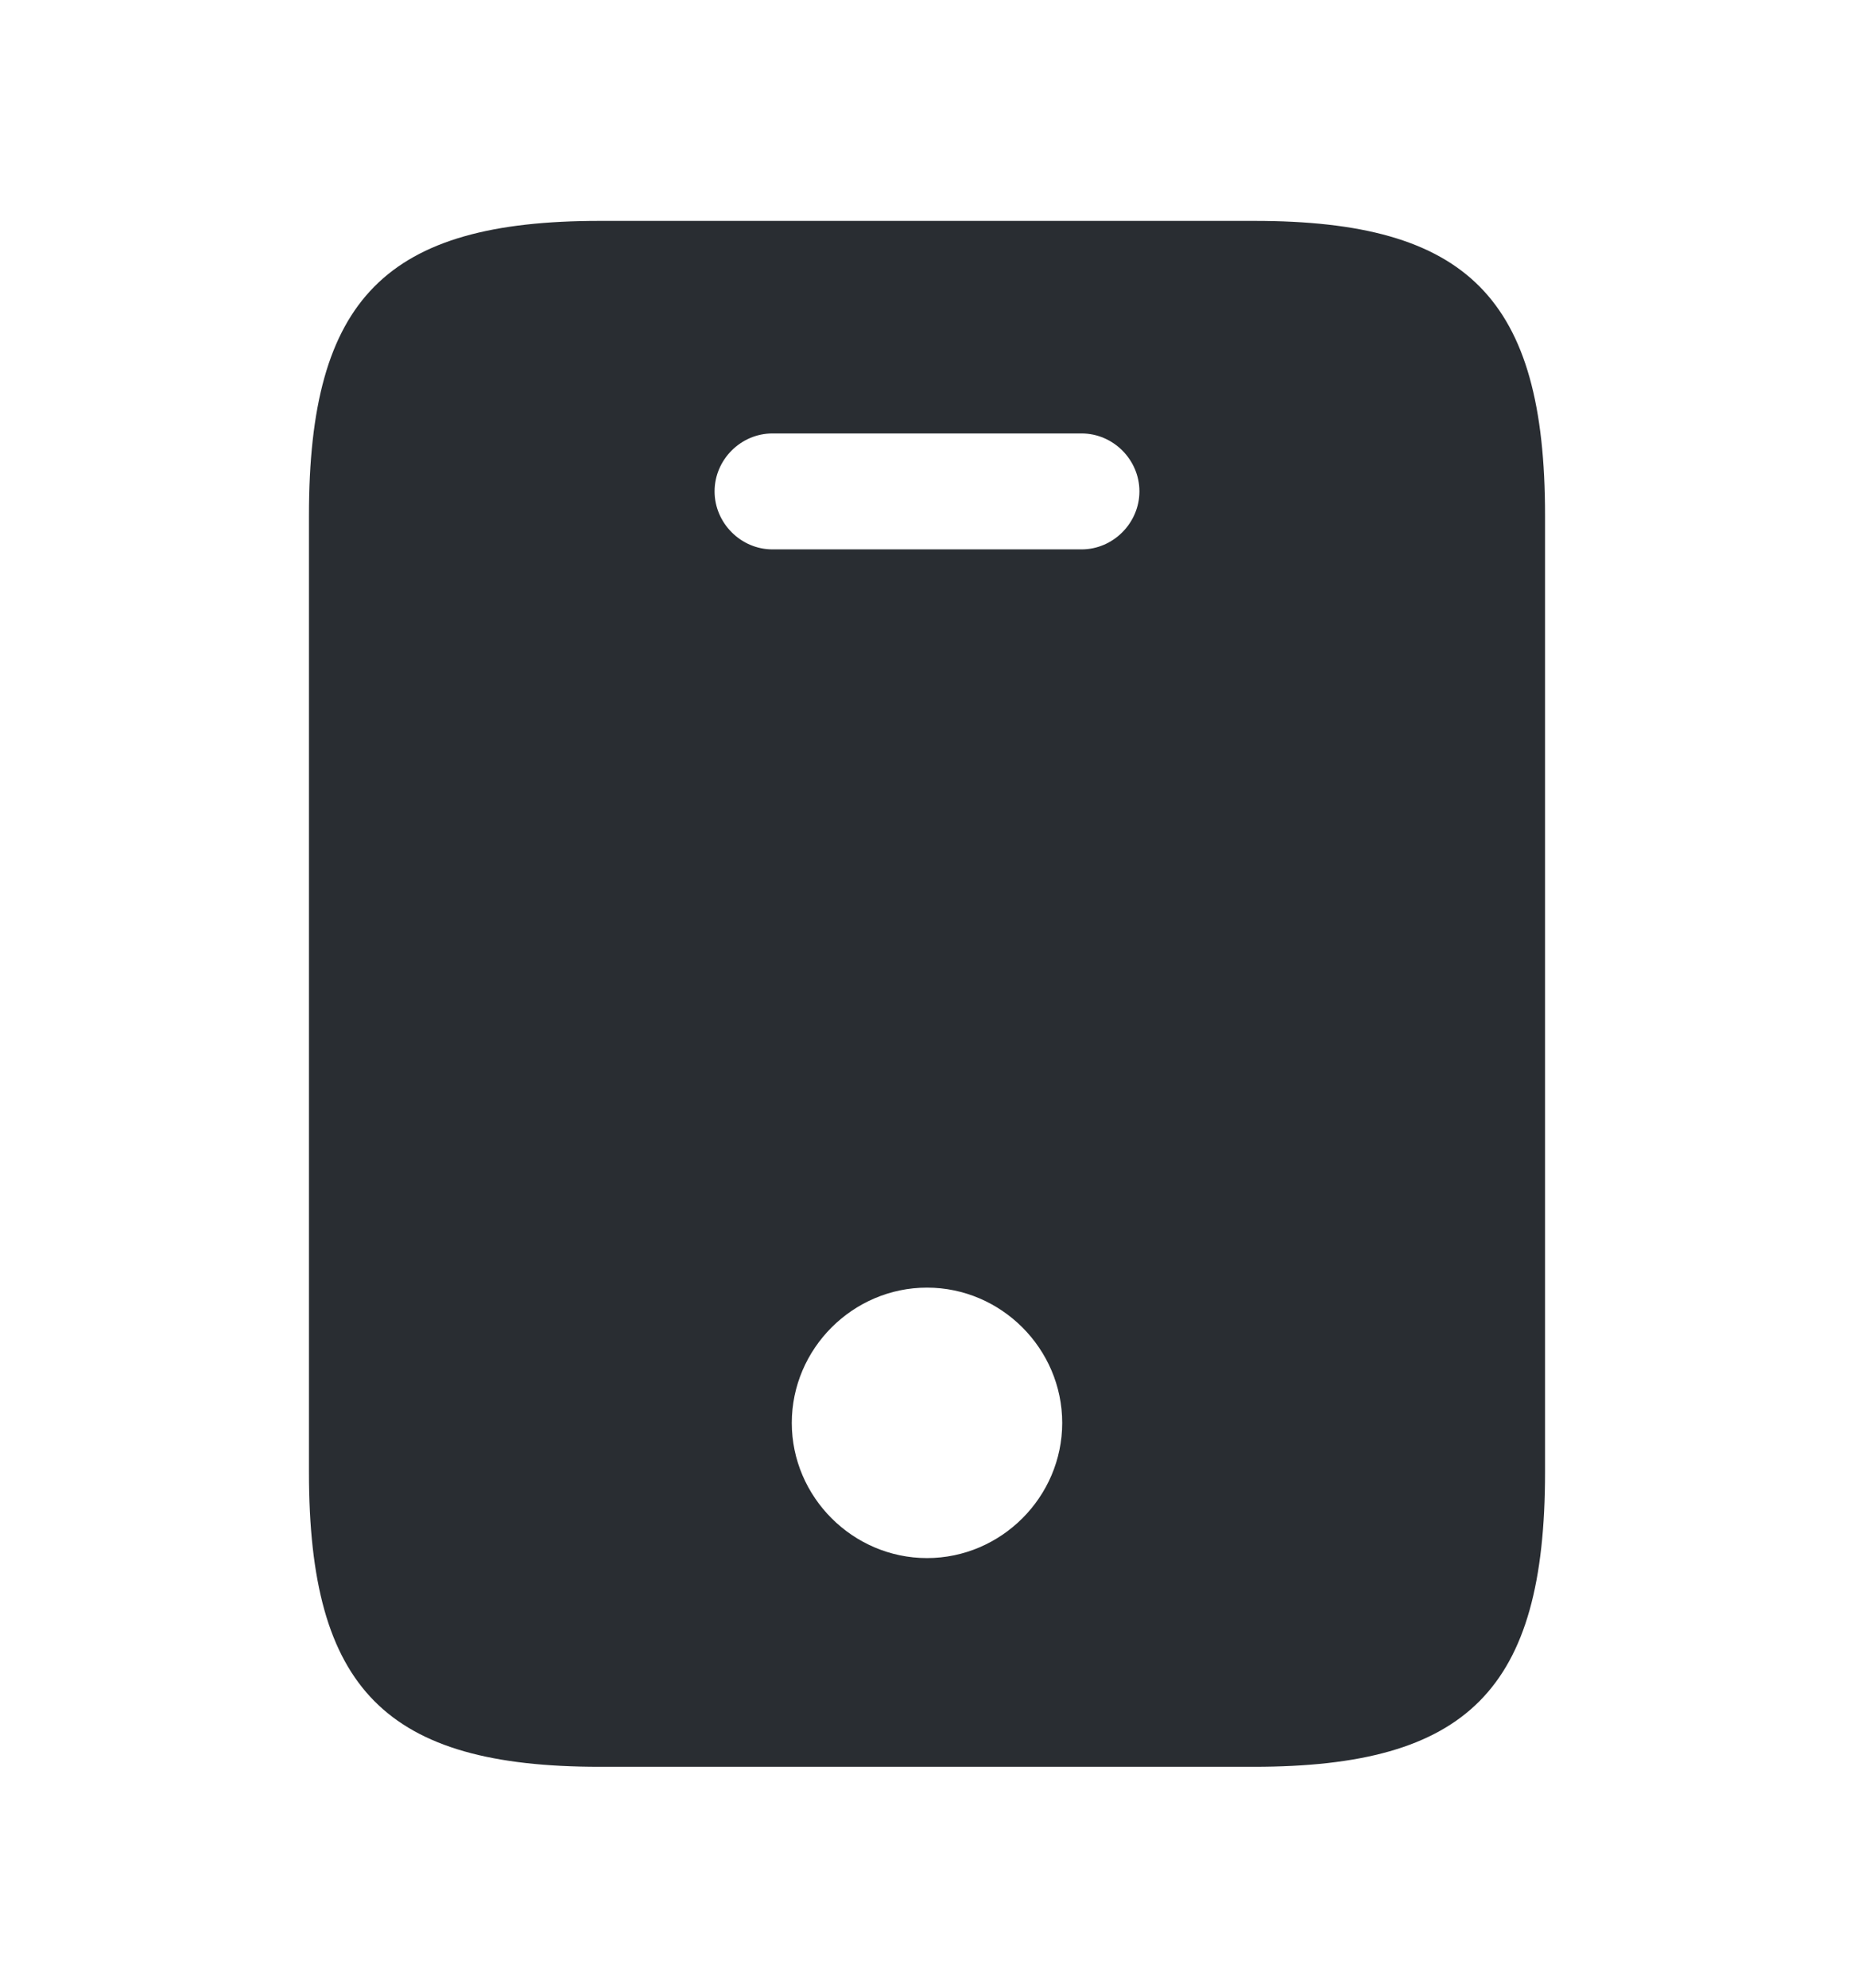 <svg width="14" height="15" viewBox="0 0 14 15" fill="none" xmlns="http://www.w3.org/2000/svg">
<path d="M9.473 1.667H4.527C2.917 1.667 2.333 2.25 2.333 3.889V11.111C2.333 12.75 2.917 13.333 4.527 13.333H9.468C11.083 13.333 11.667 12.75 11.667 11.111V3.889C11.667 2.25 11.083 1.667 9.473 1.667ZM7 11.758C6.44 11.758 5.979 11.297 5.979 10.738C5.979 10.178 6.44 9.717 7 9.717C7.56 9.717 8.021 10.178 8.021 10.738C8.021 11.297 7.56 11.758 7 11.758ZM8.167 4.146H5.833C5.594 4.146 5.396 3.947 5.396 3.708C5.396 3.469 5.594 3.271 5.833 3.271H8.167C8.406 3.271 8.604 3.469 8.604 3.708C8.604 3.947 8.406 4.146 8.167 4.146Z" fill="#292D32"/>
</svg>
